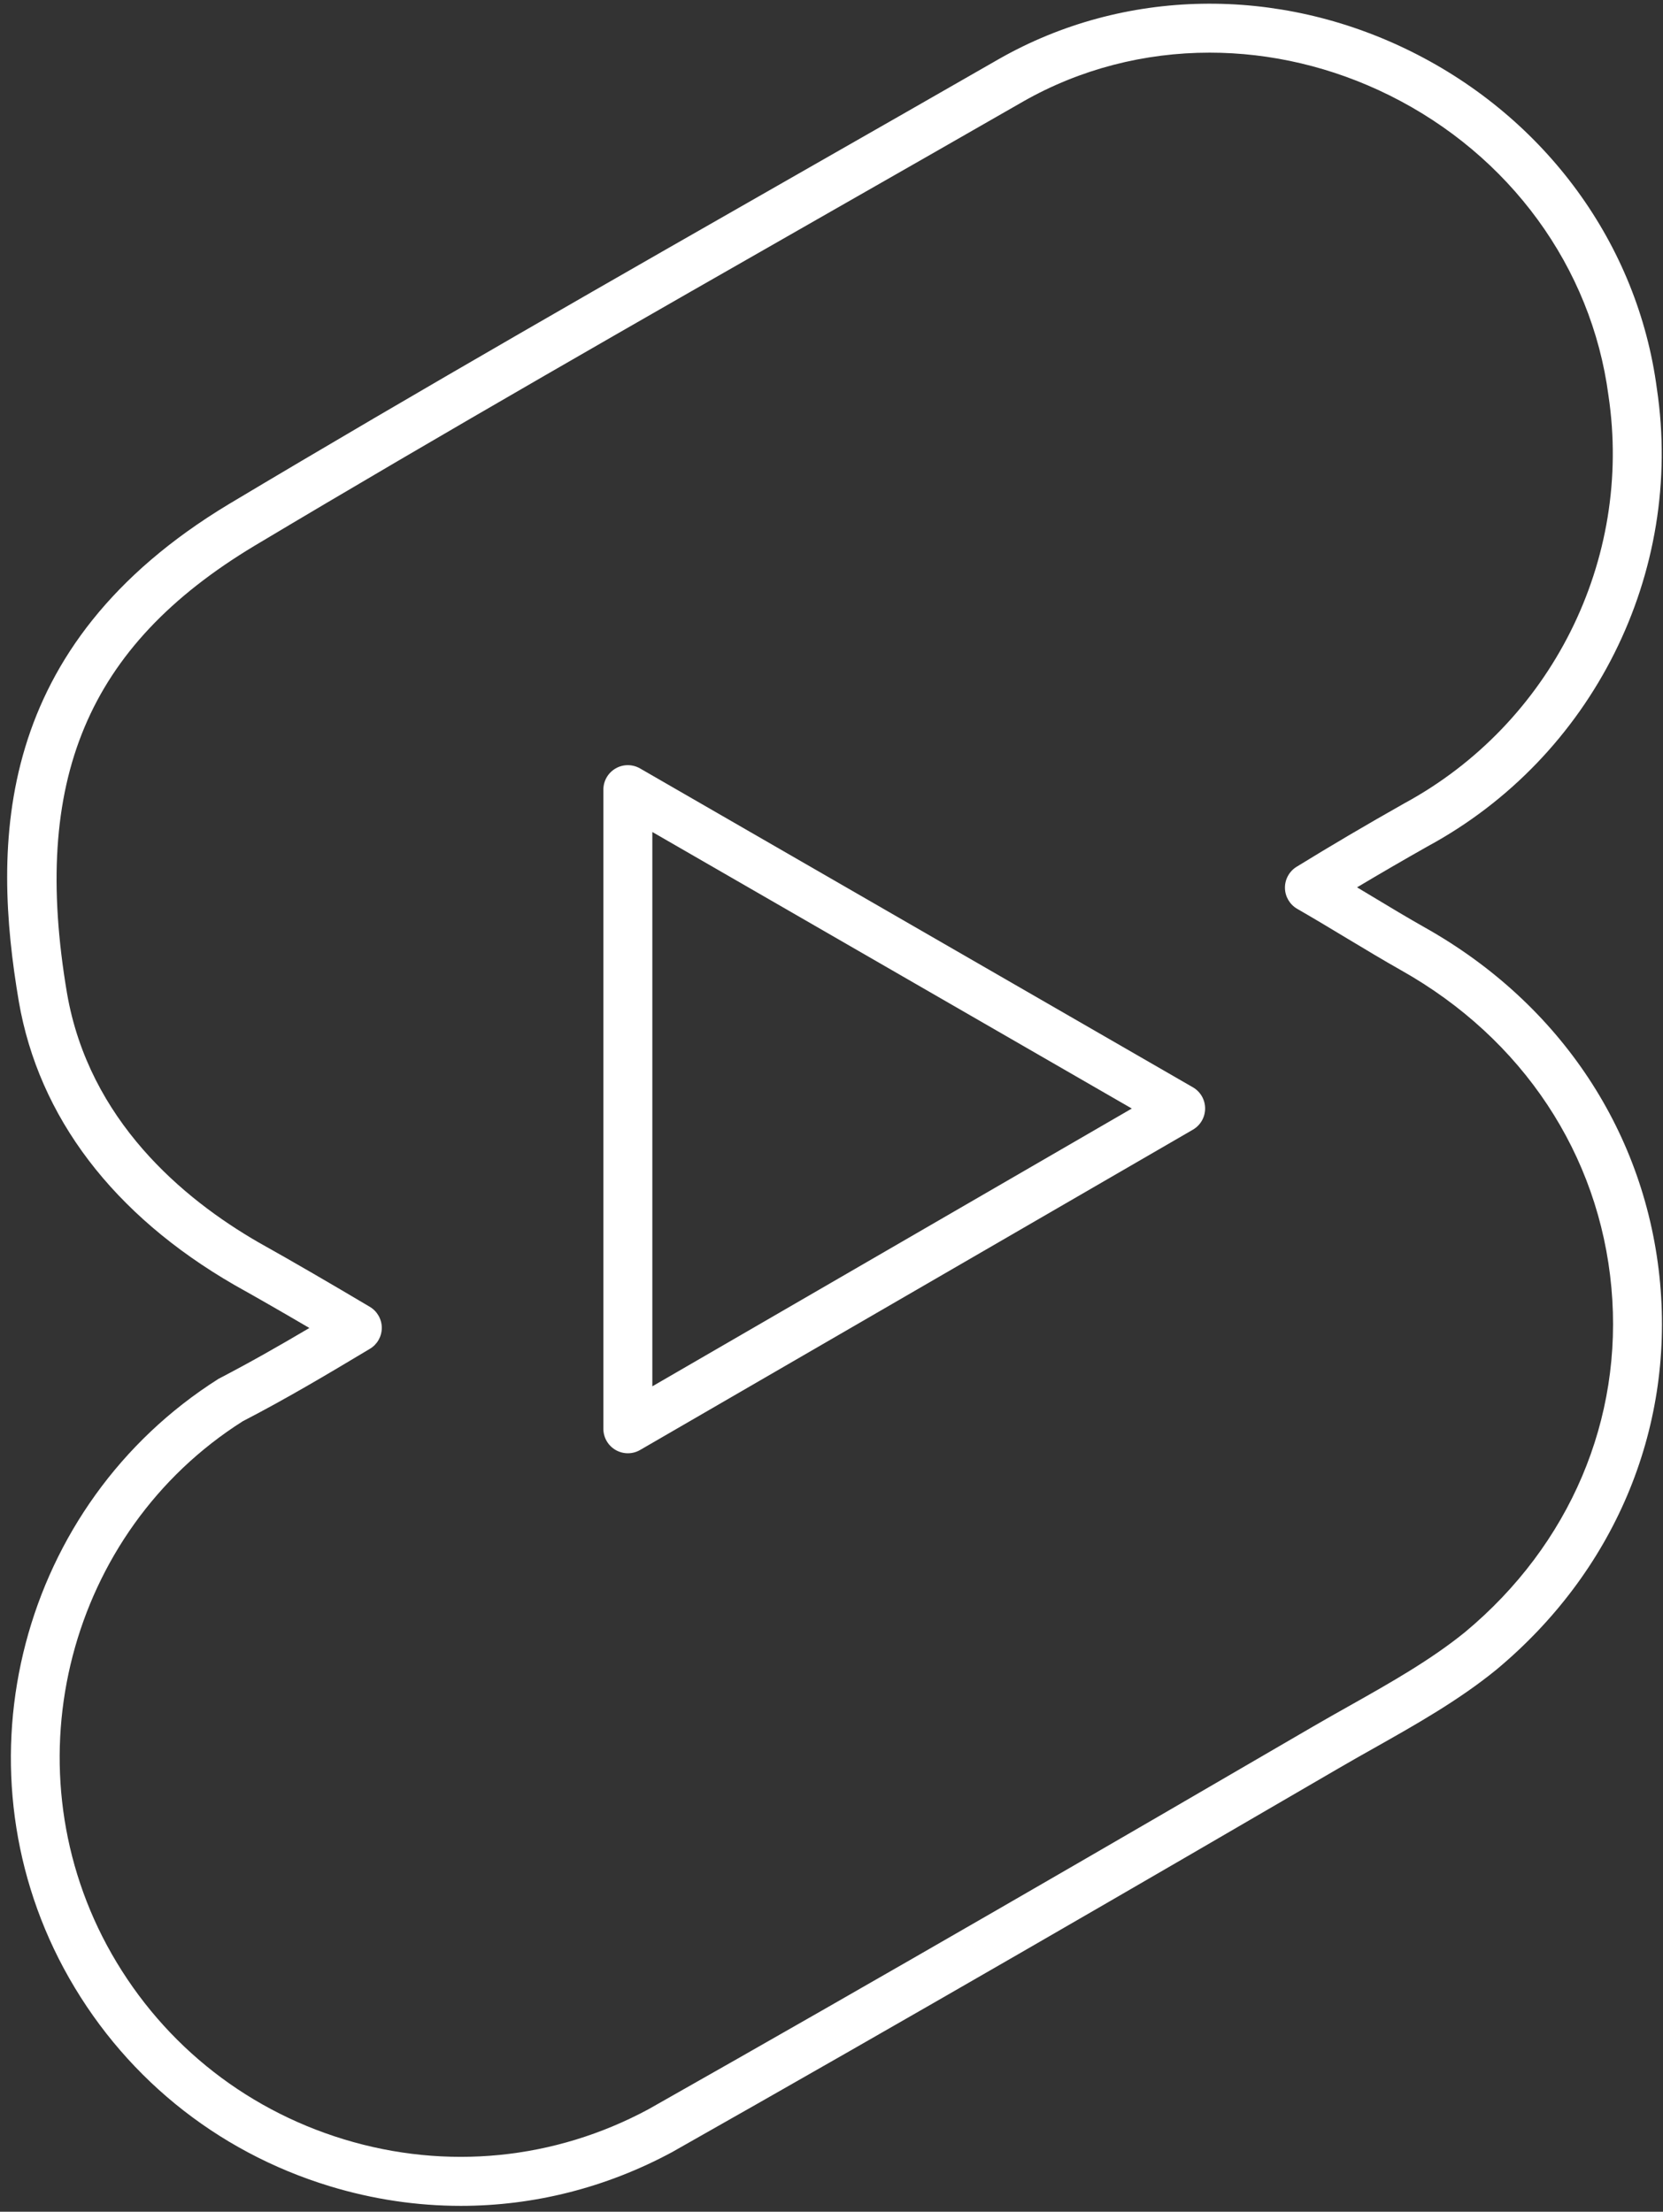 <svg width="191" height="254" viewBox="0 0 191 254" fill="none" xmlns="http://www.w3.org/2000/svg">
<rect x="0" y="0" width="191" height="254" fill="#333333" stroke="none"/>
<path d="M52.925 253.326C47.898 253.326 42.843 252.579 37.892 251.073C24.716 247.066 13.861 238.183 7.325 226.055C-5.371 202.426 2.435 172.69 25.092 158.351C28.698 156.477 32.061 154.558 35.532 152.509C32.589 150.784 29.785 149.168 26.905 147.558C12.998 139.524 4.453 128.278 2.16 115.012C-0.889 97.003 -0.895 74.242 26.323 57.871C48.398 44.675 71.041 31.747 92.94 19.242C100.201 15.097 107.465 10.95 114.726 6.78C129.048 -1.378 146.743 -1.701 162.083 5.917C177.566 13.605 188.112 28.077 190.295 44.628C193.473 65.793 182.902 86.935 163.988 97.186C161.178 98.773 158.486 100.339 155.861 101.904C156.457 102.258 157.042 102.612 157.62 102.96C159.68 104.202 161.667 105.397 163.696 106.543C179.271 115.31 189.104 130.195 190.669 147.372C192.211 164.345 185.347 180.528 171.836 191.77C167.495 195.3 162.588 198.062 157.845 200.737C156.44 201.527 155.038 202.319 153.653 203.128C131.187 216.217 104.534 231.686 77.193 247.153C69.594 251.25 61.302 253.326 52.925 253.326ZM138.931 6.046C131.448 6.046 124.075 7.921 117.513 11.658C110.255 15.825 102.988 19.975 95.725 24.12C73.849 36.613 51.231 49.528 29.212 62.69C9.994 74.248 3.559 89.613 7.696 114.063C10.222 128.669 21.043 137.684 29.678 142.668C33.865 145.009 37.914 147.375 42.472 150.076C43.324 150.581 43.846 151.497 43.849 152.484C43.852 153.476 43.332 154.395 42.483 154.9C37.409 157.944 32.806 160.672 27.883 163.218C7.918 175.863 0.966 202.347 12.27 223.386C18.096 234.196 27.776 242.117 39.525 245.691C51.284 249.266 63.699 248.032 74.475 242.232C101.738 226.808 128.371 211.35 150.82 198.27C152.231 197.449 153.658 196.646 155.089 195.842C159.627 193.285 164.319 190.641 168.267 187.432C180.311 177.408 186.448 162.985 185.074 147.881C183.683 132.572 174.885 119.289 160.939 111.438C158.86 110.264 156.831 109.041 154.723 107.774C152.902 106.675 151.02 105.543 148.985 104.371C148.128 103.876 147.594 102.966 147.58 101.977C147.566 100.988 148.075 100.063 148.918 99.543C152.866 97.113 156.907 94.733 161.271 92.268C178.156 83.116 187.569 64.295 184.734 45.411C182.79 30.67 173.39 17.806 159.585 10.95C152.987 7.679 145.911 6.046 138.931 6.046Z" fill="white"/>
<path d="M72.112 166.896C71.629 166.896 71.143 166.77 70.707 166.52C69.836 166.017 69.299 165.089 69.299 164.086V90.683C69.299 89.68 69.833 88.753 70.704 88.25C71.57 87.747 72.643 87.747 73.514 88.25L137.006 124.867C137.875 125.367 138.411 126.295 138.411 127.298C138.411 128.301 137.88 129.228 137.009 129.734L73.52 166.517C73.087 166.77 72.601 166.896 72.112 166.896ZM74.922 95.548V159.208L129.99 127.306L74.922 95.548Z" fill="white"/>
</svg>
